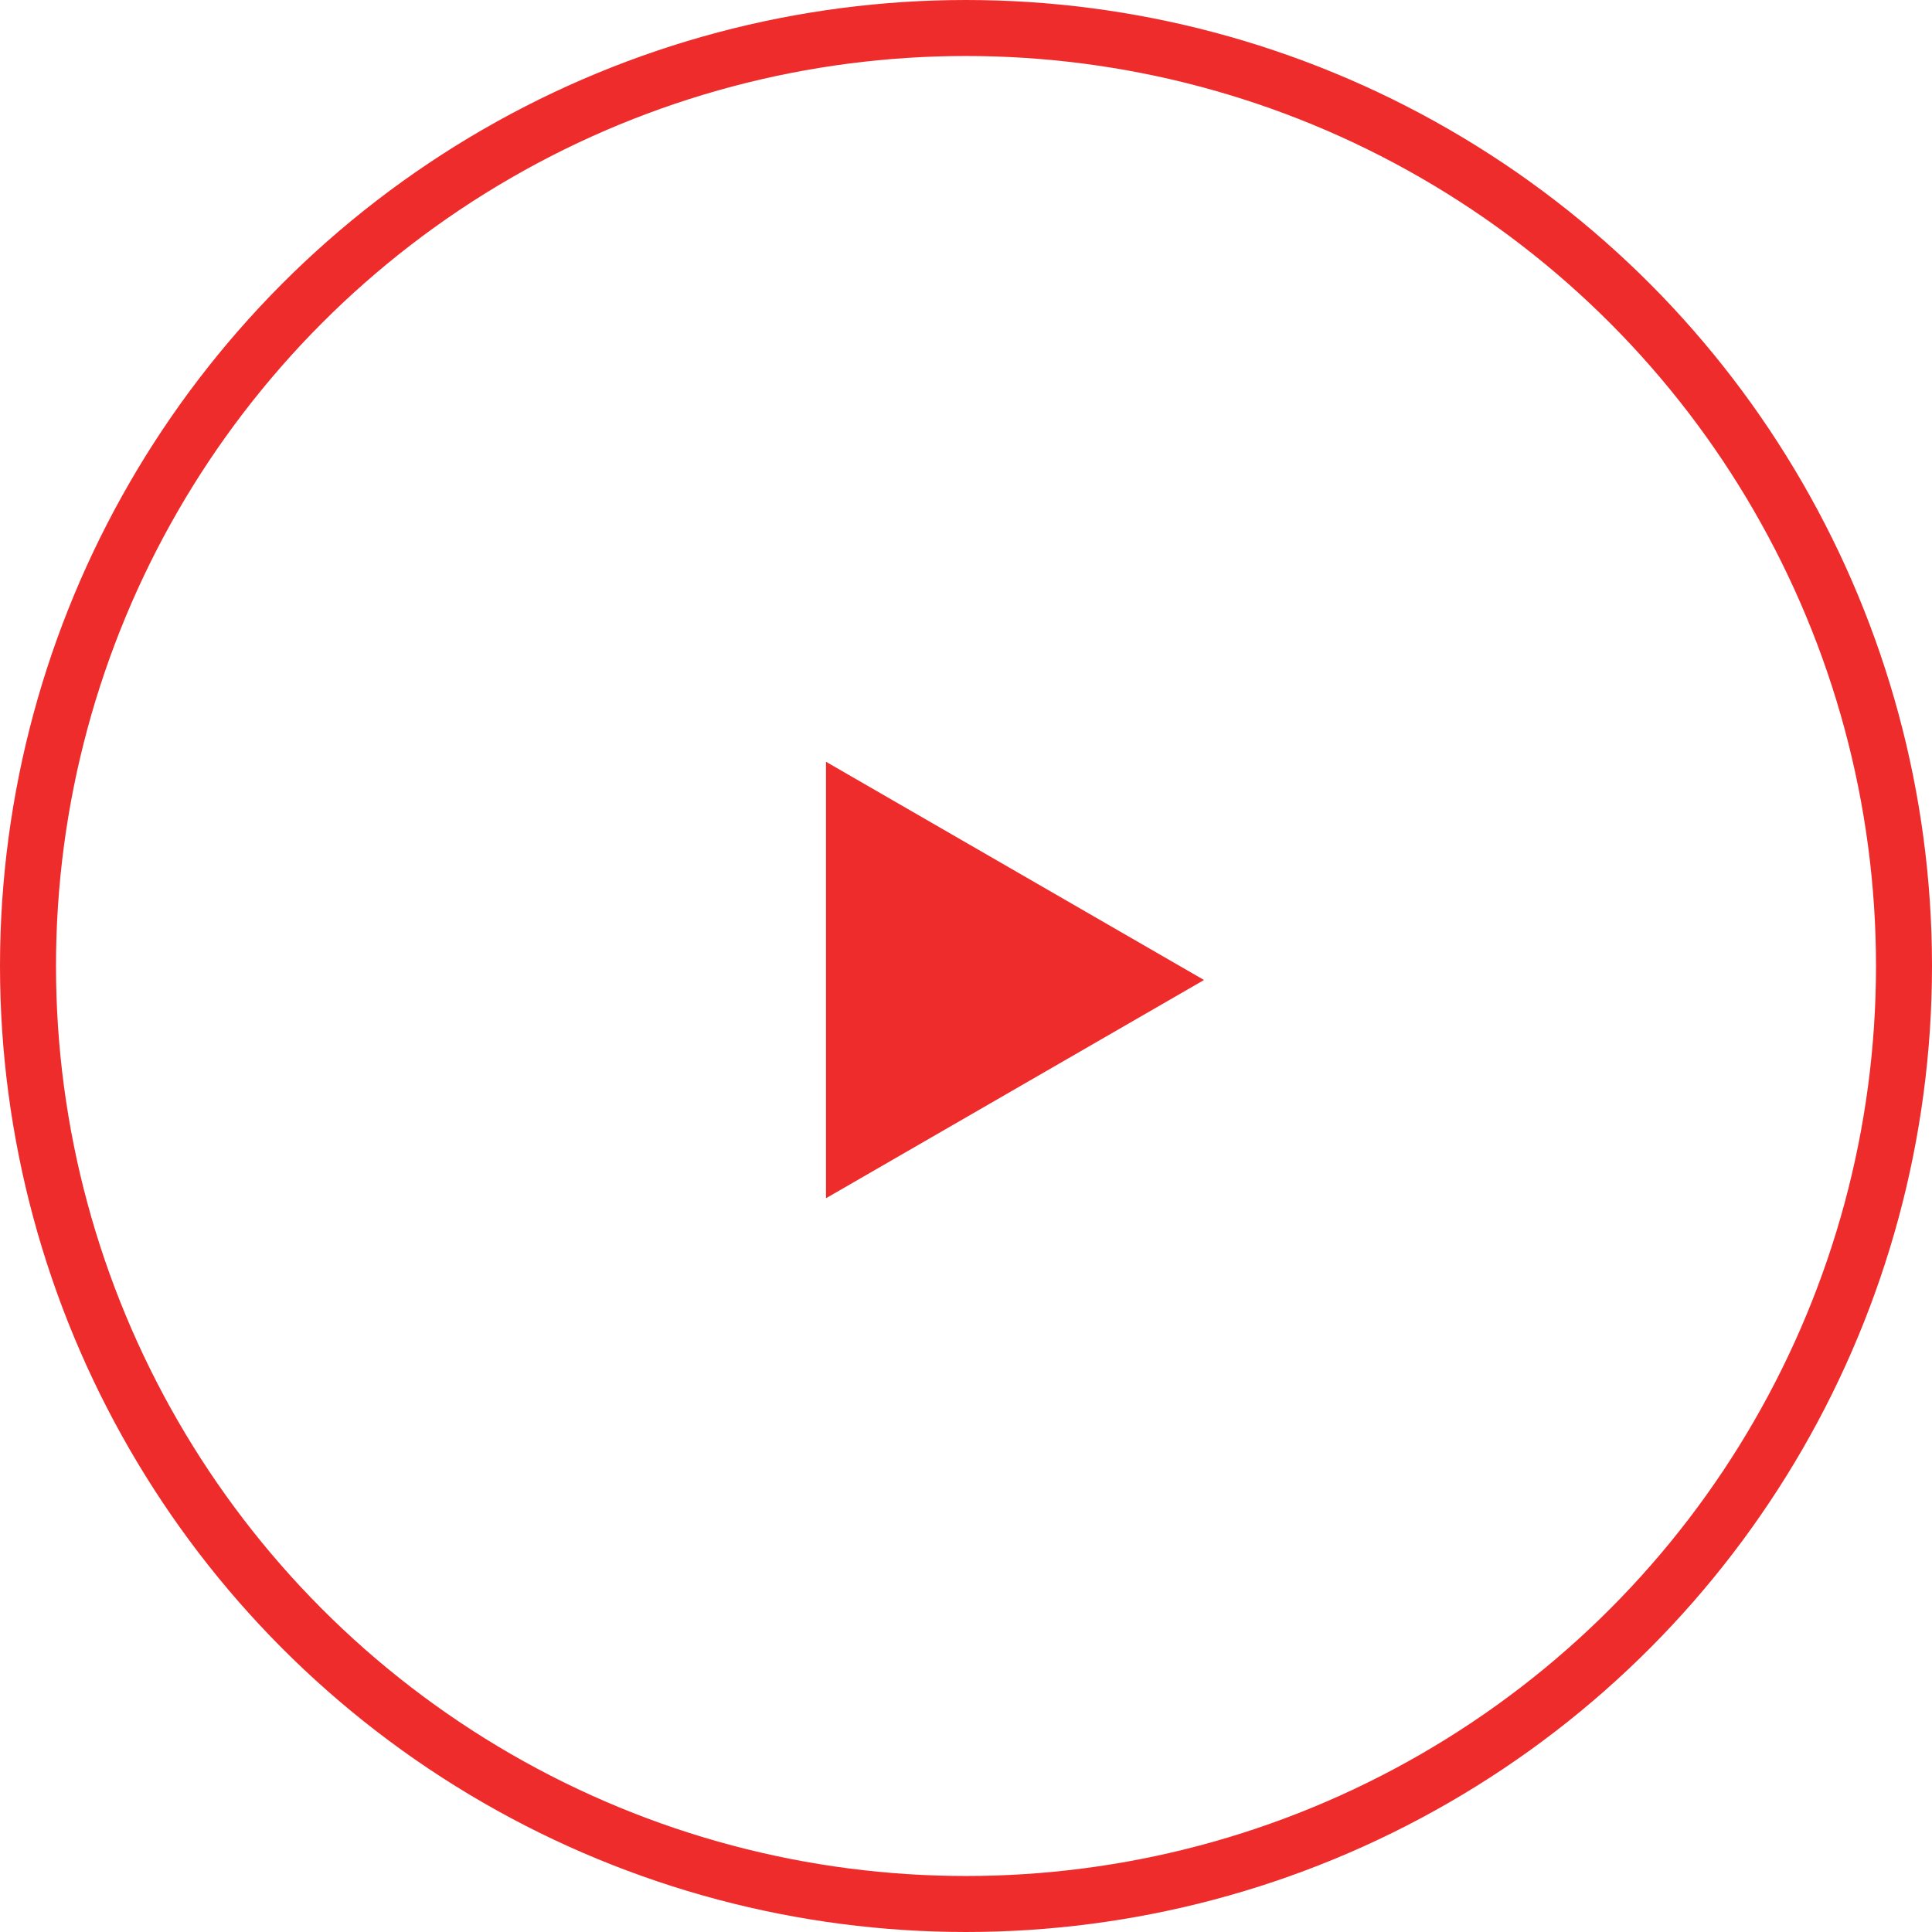 <svg width="69" height="69" viewBox="0 0 69 69" fill="none" xmlns="http://www.w3.org/2000/svg">
<circle cx="34.5" cy="34.5" r="33.5" stroke="#EF2C2C" stroke-width="2"/>
<path d="M43 35L29.5 42.794L29.5 27.206L43 35Z" fill="#EF2C2C"/>
</svg>
